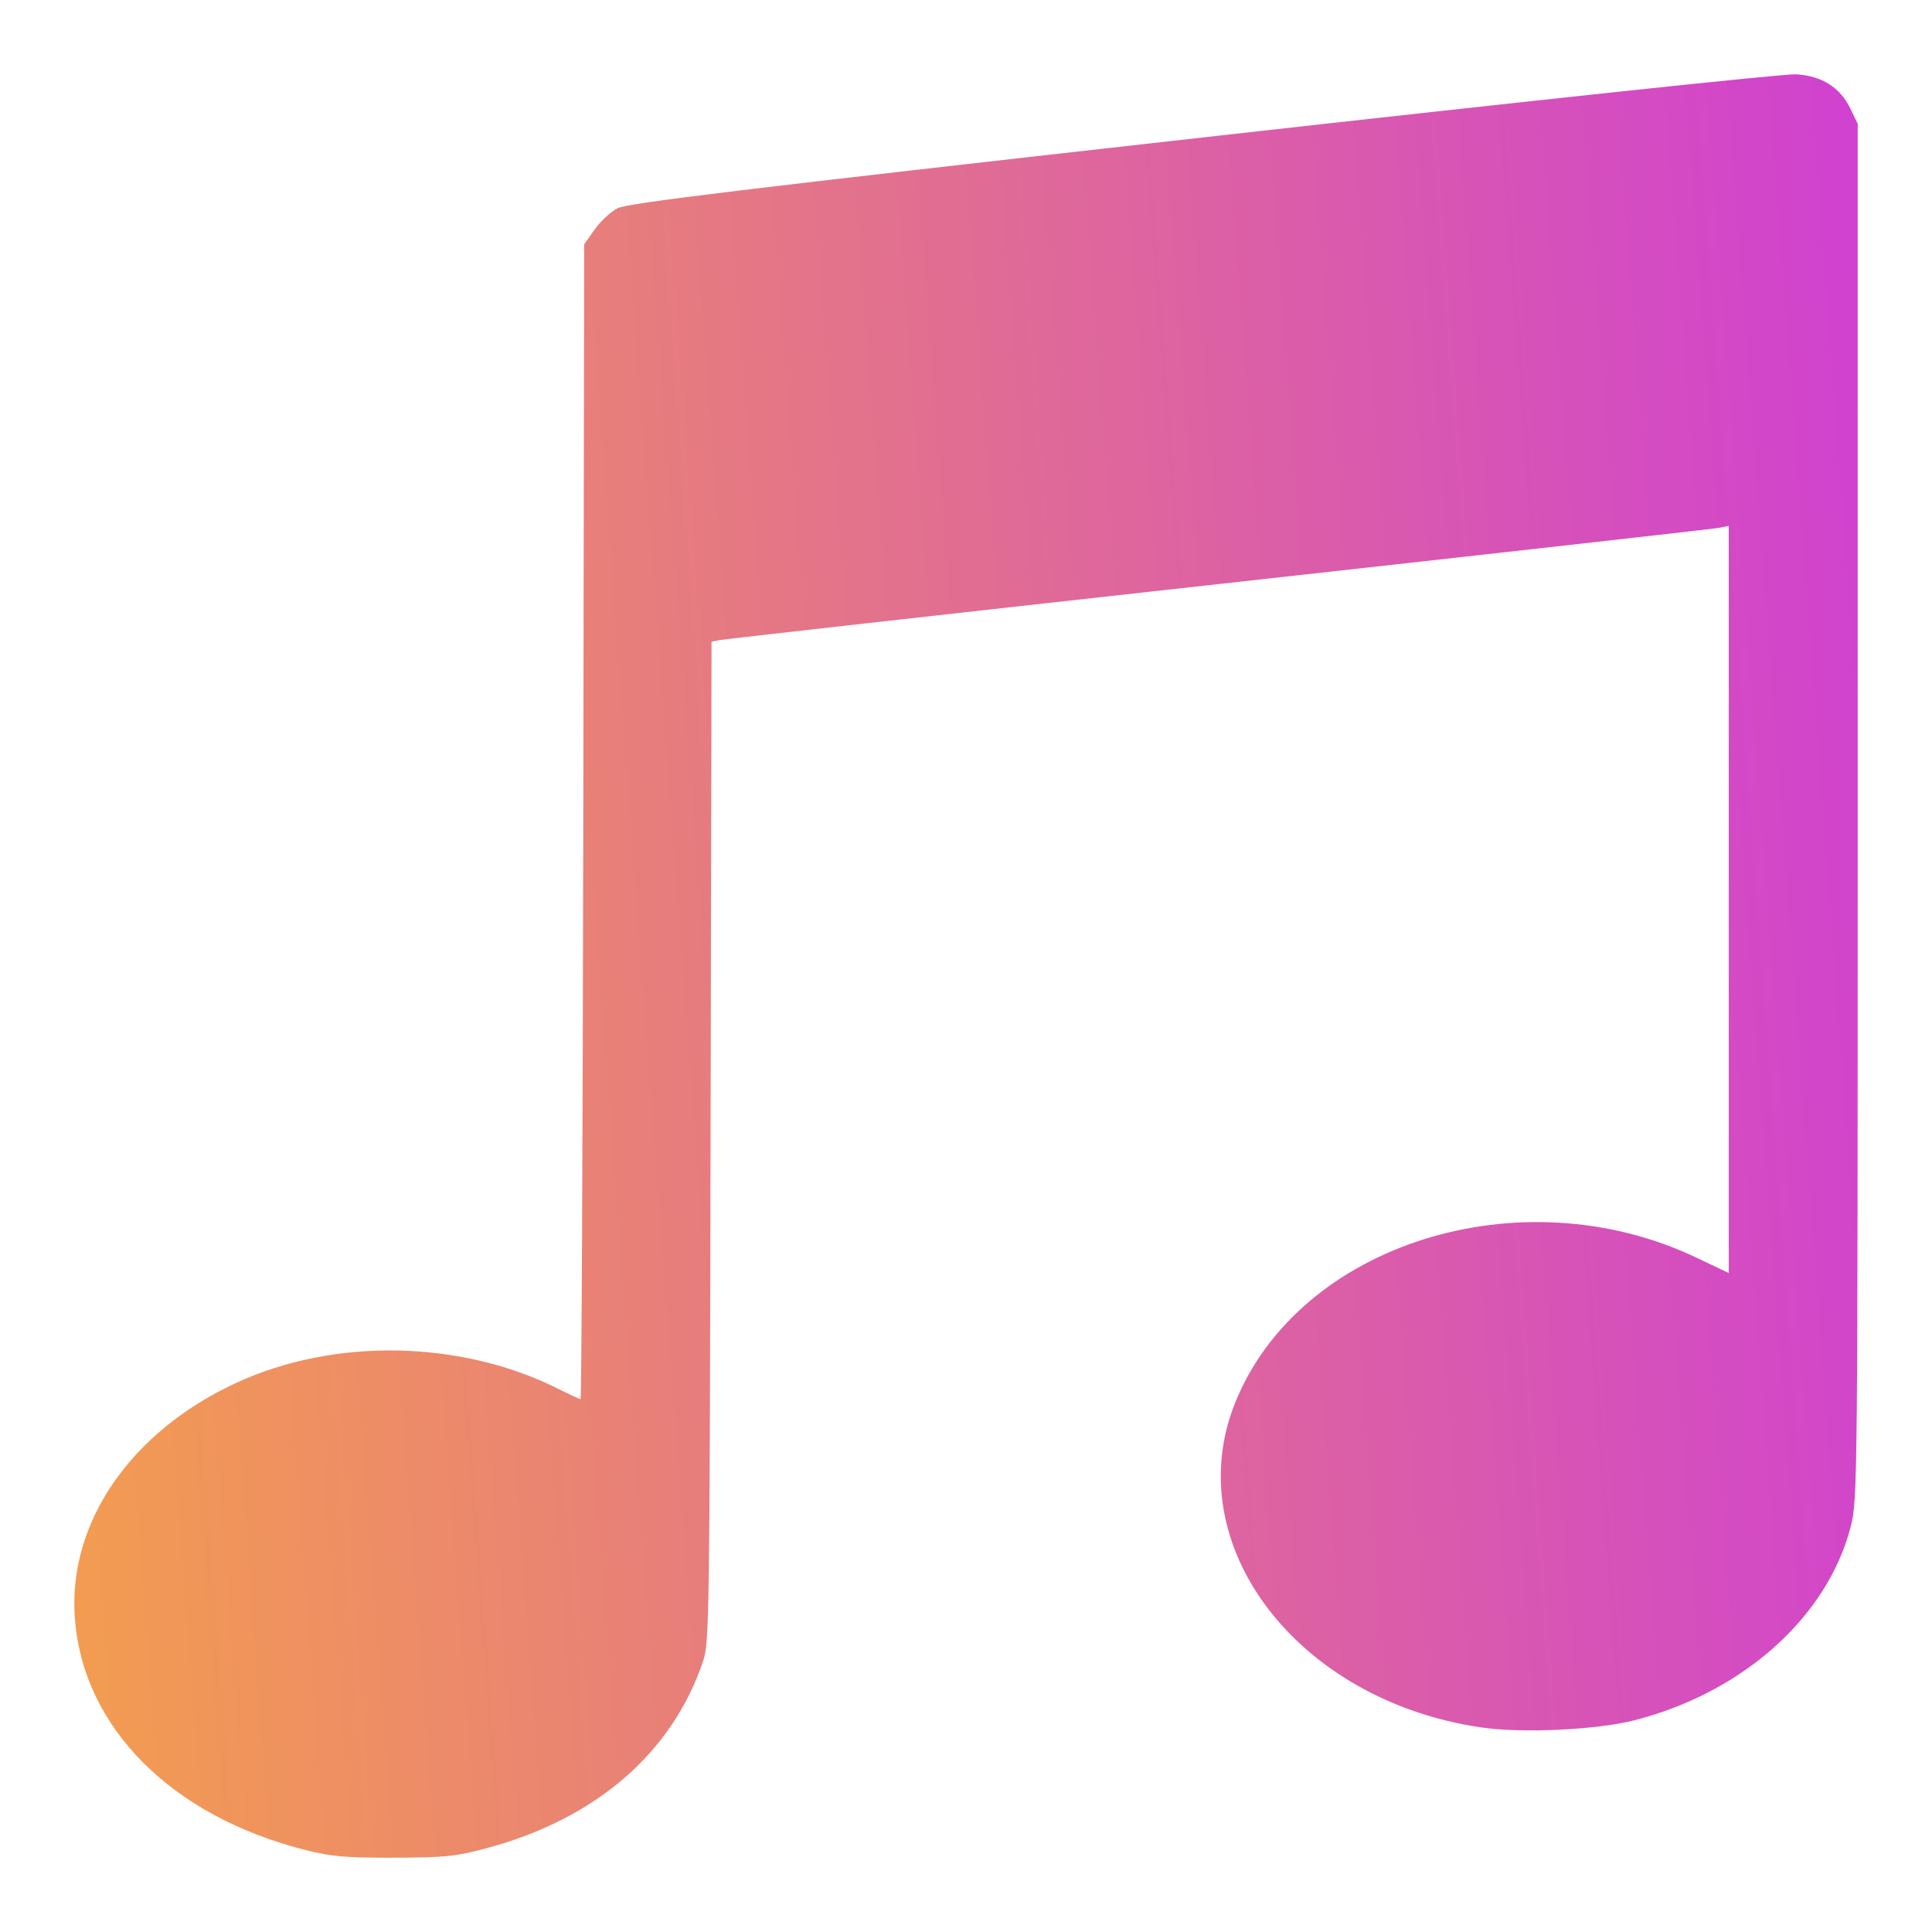 <svg width="52" height="52" viewBox="0 0 52 52" fill="none" xmlns="http://www.w3.org/2000/svg">
<path fill-rule="evenodd" clip-rule="evenodd" d="M32.377 3.699C19.959 5.094 16.892 5.465 16.621 5.605C16.437 5.7 16.159 5.958 16.005 6.177L15.723 6.576L15.699 22.117C15.685 30.664 15.652 37.658 15.626 37.658C15.599 37.658 15.336 37.536 15.041 37.388C12.41 36.063 8.997 35.998 6.352 37.223C3.515 38.536 1.833 40.981 2.013 43.532C2.221 46.484 4.607 48.886 8.236 49.797C8.931 49.971 9.315 50.004 10.612 50C11.972 49.995 12.271 49.965 13.077 49.75C16.034 48.96 18.092 47.185 18.925 44.704C19.09 44.212 19.1 43.538 19.125 30.73L19.151 17.273L19.36 17.229C19.474 17.205 25.519 16.526 32.791 15.721C40.064 14.916 46.13 14.234 46.272 14.206L46.53 14.155V24.209V34.264L45.649 33.845C40.926 31.604 34.968 33.48 33.246 37.751C31.71 41.561 34.892 45.765 39.863 46.493C40.97 46.656 42.979 46.561 43.998 46.3C46.925 45.548 49.194 43.511 49.815 41.077C49.996 40.368 50 39.957 50 21.842V3.331L49.801 2.92C49.527 2.352 49.036 2.043 48.342 2C48.027 1.981 41.279 2.699 32.377 3.699Z" fill="url(#paint0_linear_1_12123)"/>
<defs>
<linearGradient id="paint0_linear_1_12123" x1="-17.757" y1="-34.2" x2="54.34" y2="-39.581" gradientUnits="userSpaceOnUse">
<stop offset="0.005" stop-color="#FCB42F"/>
<stop offset="1" stop-color="#CB34E3"/>
</linearGradient>
</defs>
</svg>

